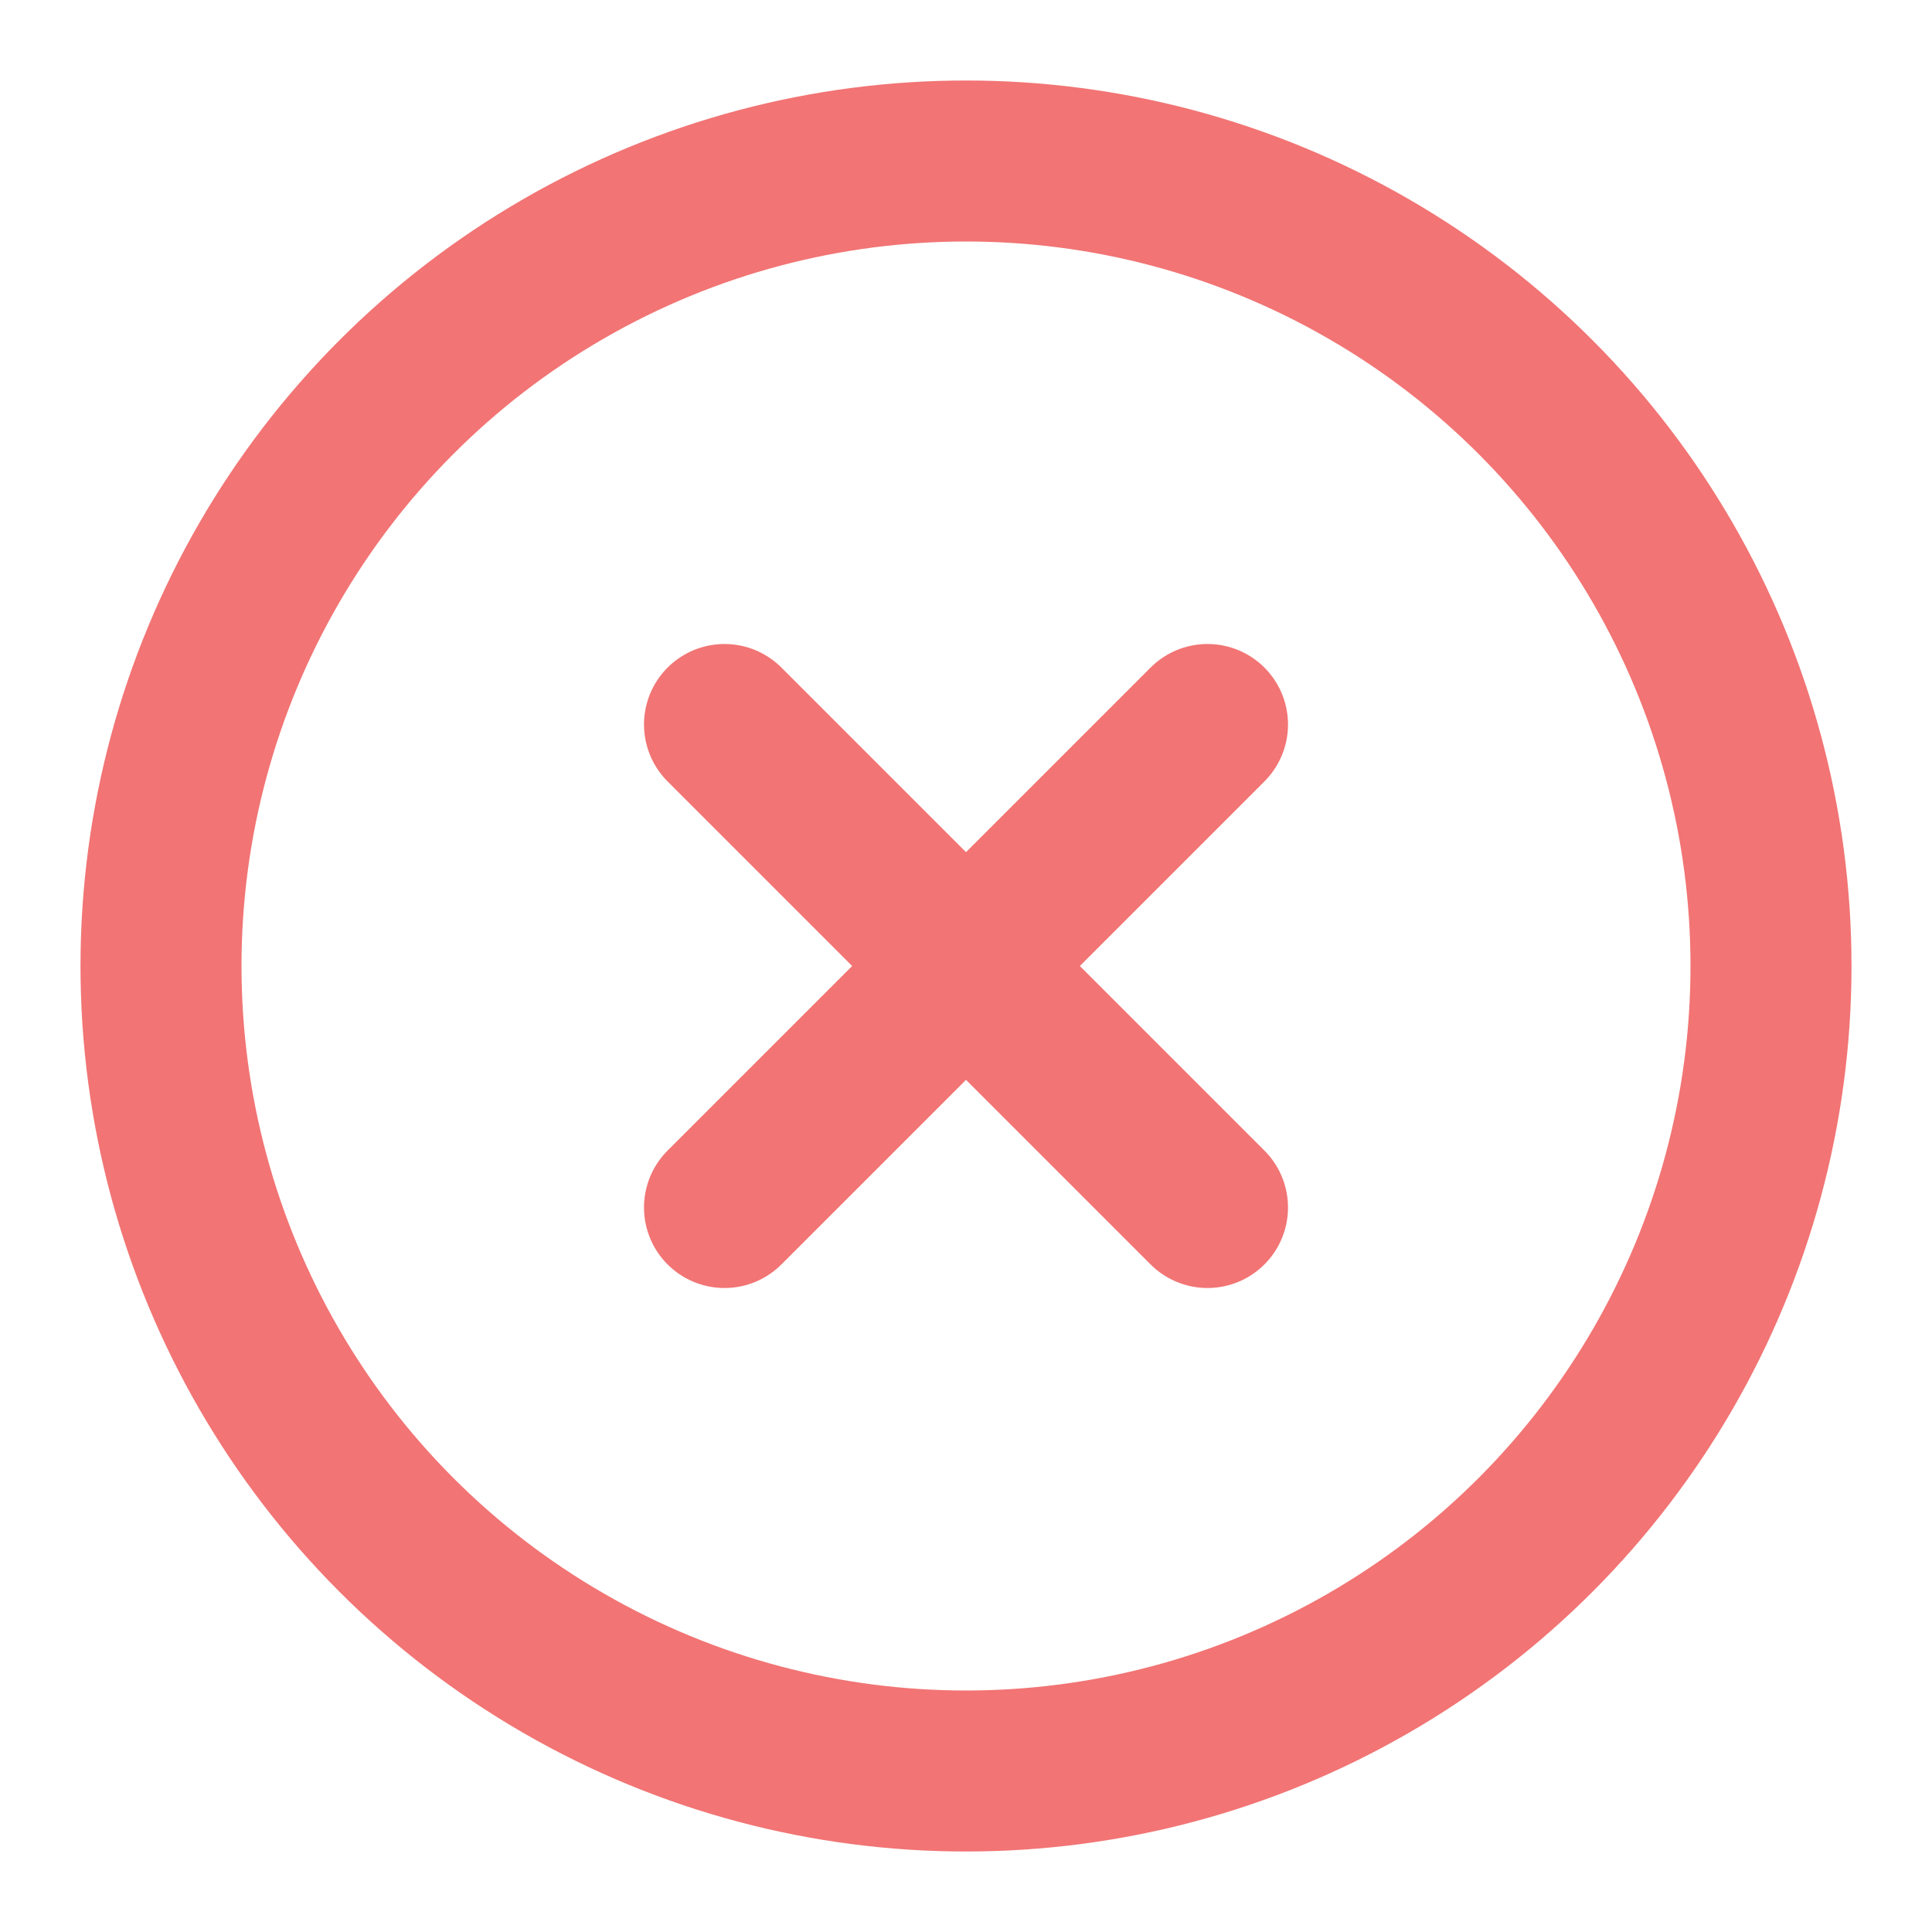 <svg xmlns="http://www.w3.org/2000/svg" width="24" height="24" viewBox="0 0 24 24" fill="none" stroke="#f27474" stroke-width="2" stroke-linecap="round" stroke-linejoin="round" class="feather feather-x-circle"><circle cx="12" cy="12" r="10"></circle><line x1="15" y1="9" x2="9" y2="15"></line><line x1="9" y1="9" x2="15" y2="15"></line></svg>